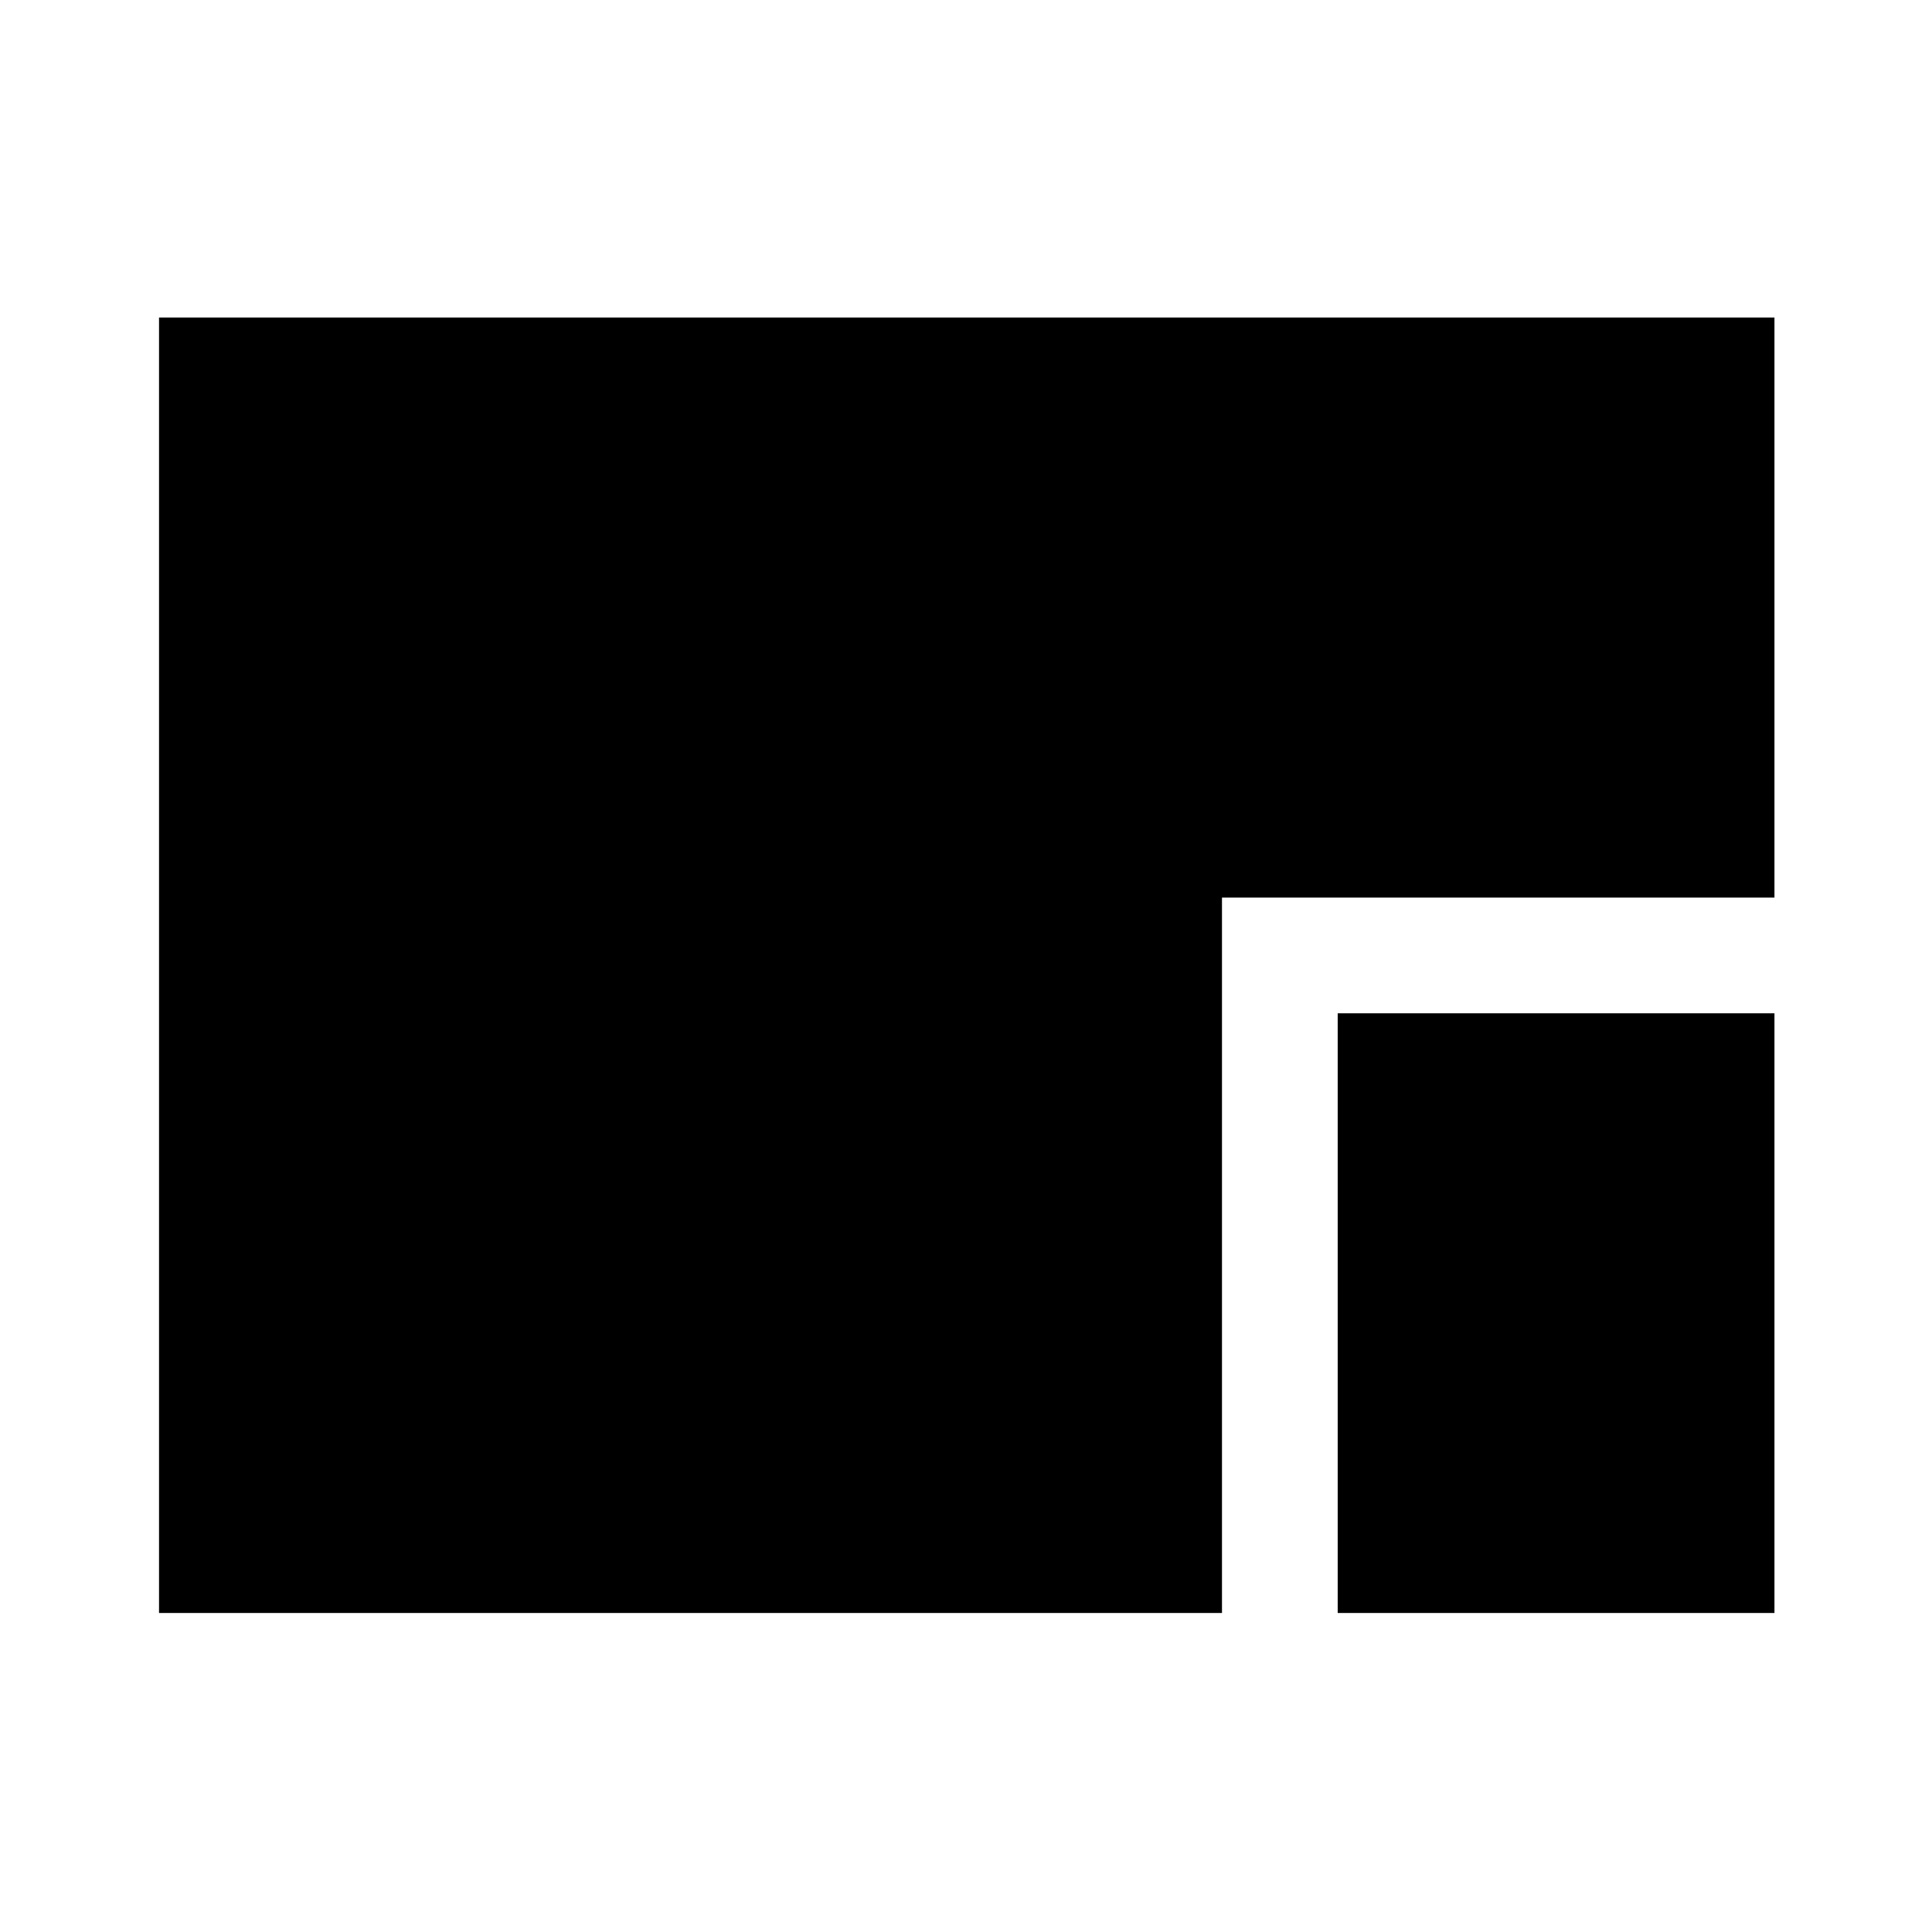 <svg xmlns="http://www.w3.org/2000/svg" height="48" viewBox="0 96 960 960" width="48"><path d="M79.022 897.478V253.782h802.696V542H607.196v355.478H79.022Zm585.674 0V599.5h217.022v297.978H664.696Z"/></svg>